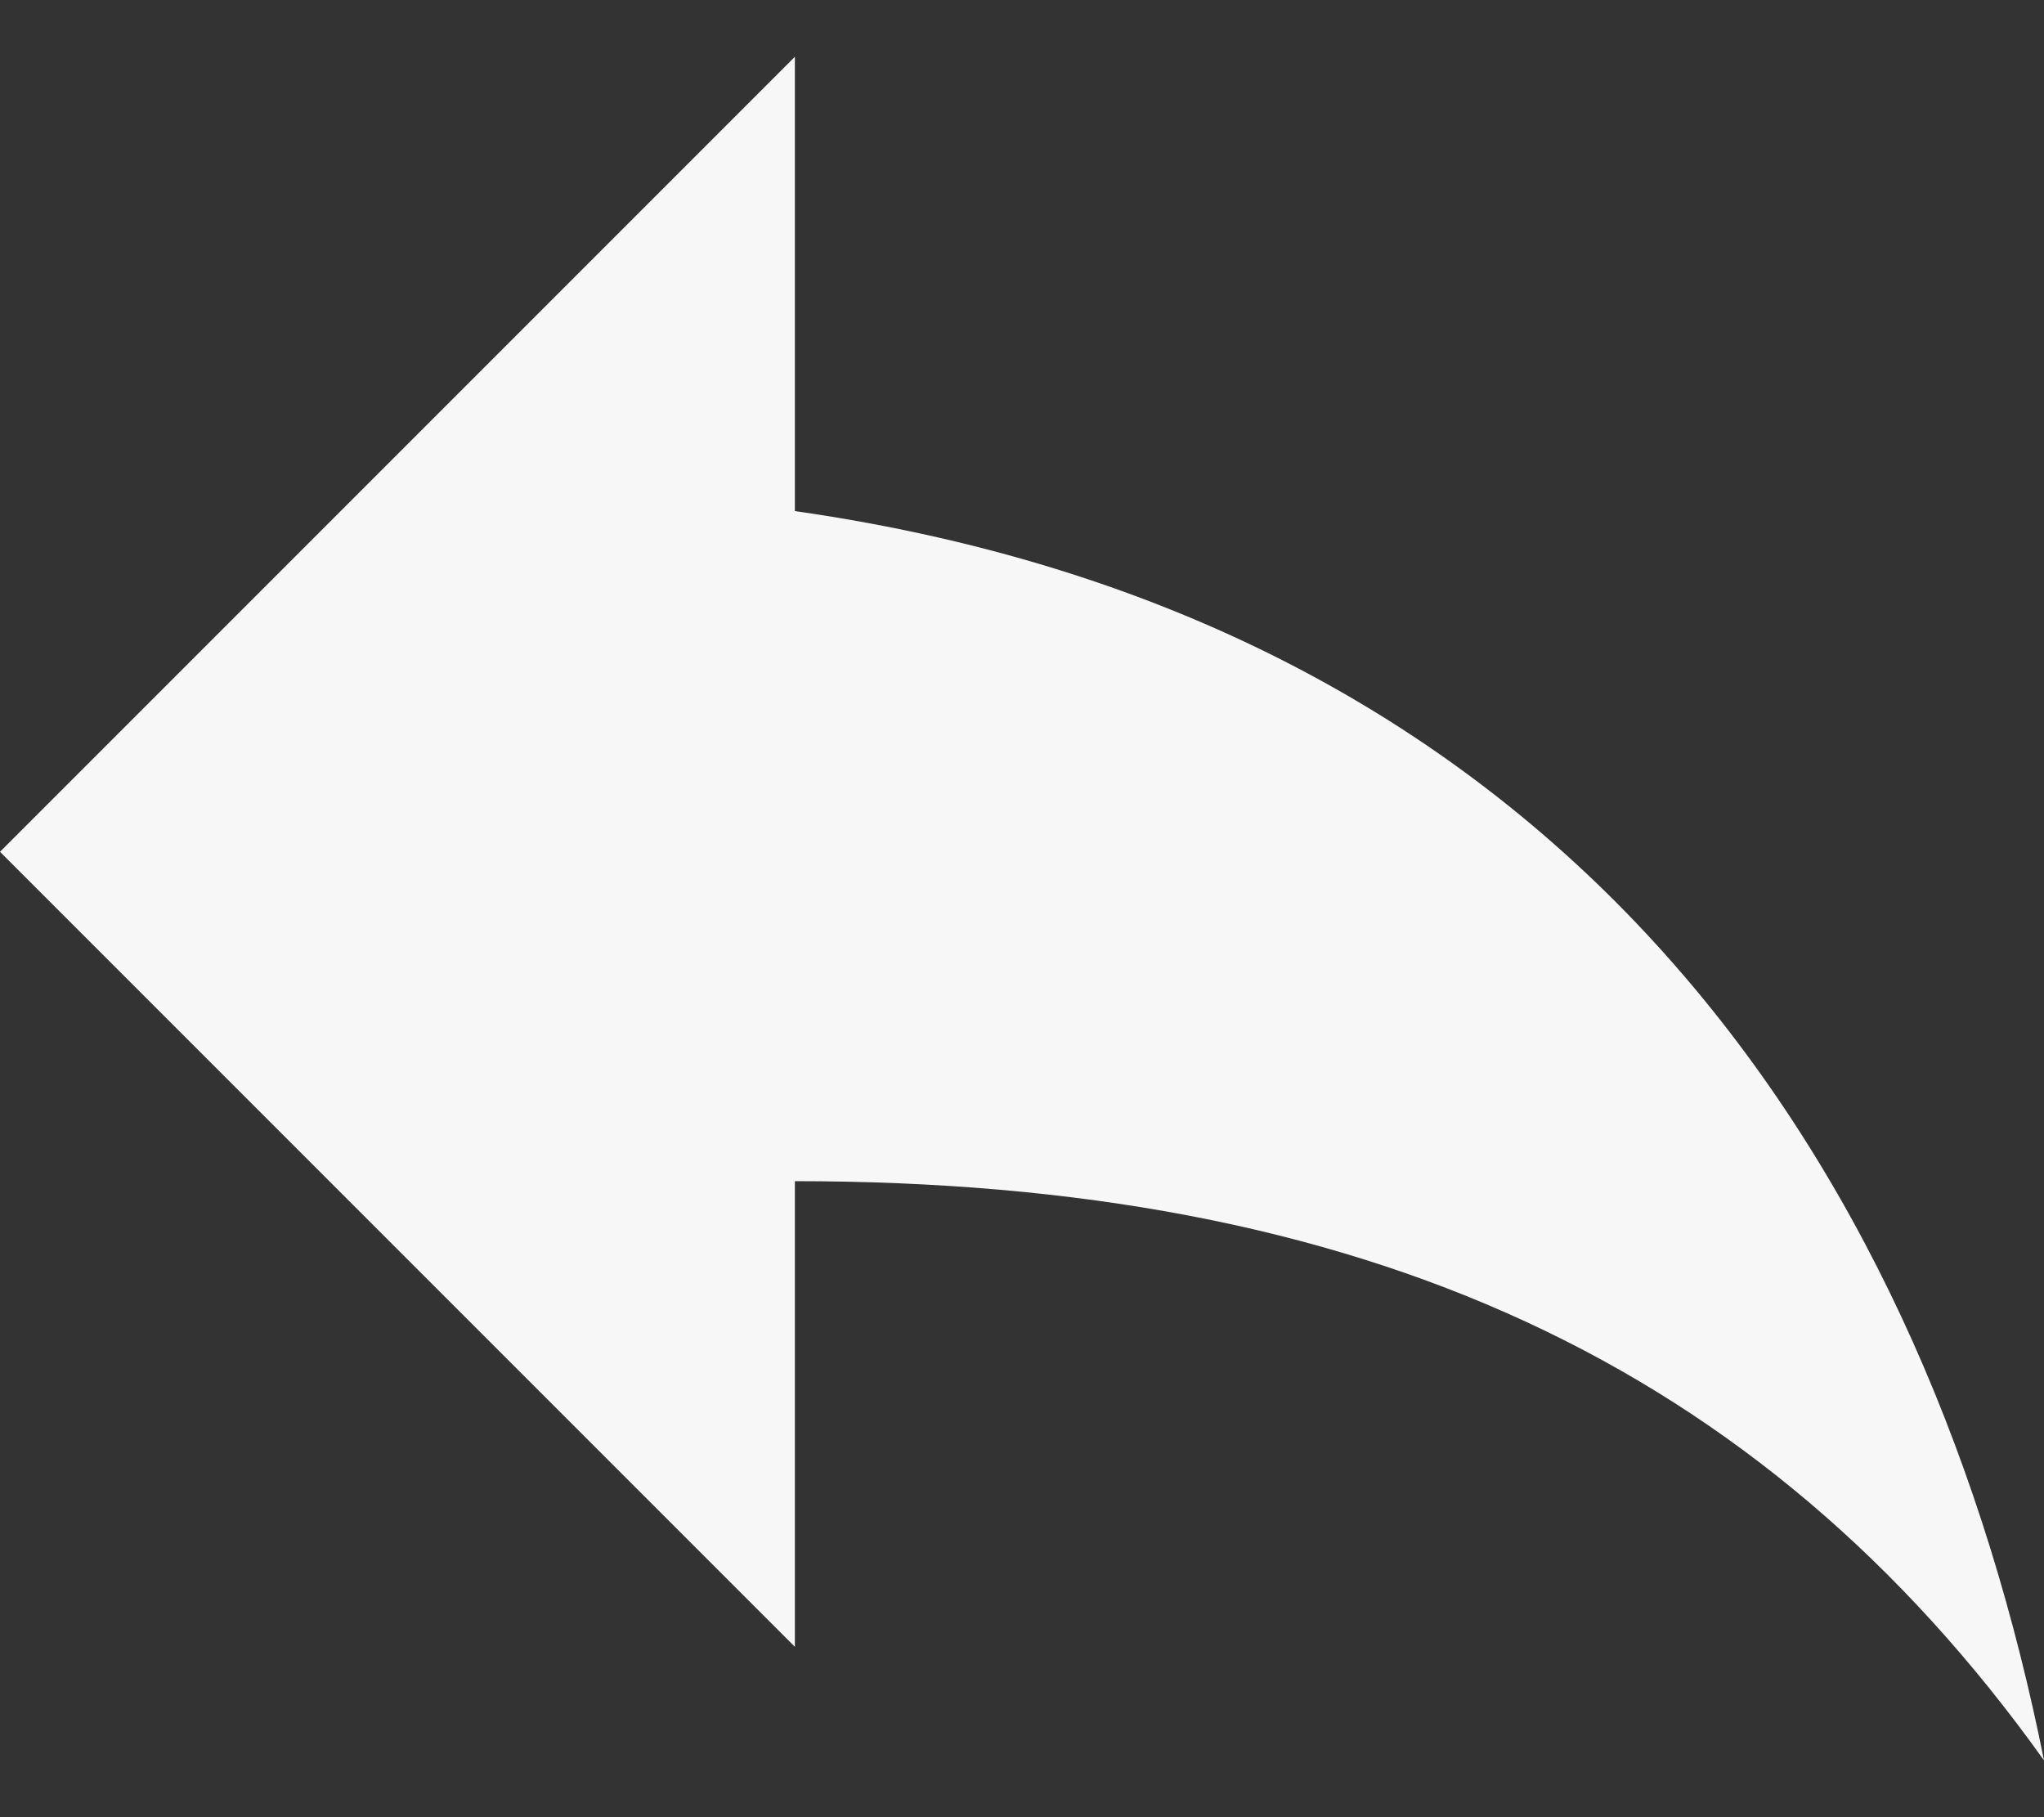 <svg width="18" height="16" viewBox="0 0 18 16" fill="none" xmlns="http://www.w3.org/2000/svg">
    <rect x="0" y="0" width="18" height="16" fill="#333333" stroke="none"/>
    <path d="M7 4.5V0.5L0 7.5L7 14.5V10.4C12 10.4 15.5 12 18 15.5C17 10.5 14 5.5 7 4.5Z" fill="#F7F7F7"/>
    </svg>
    